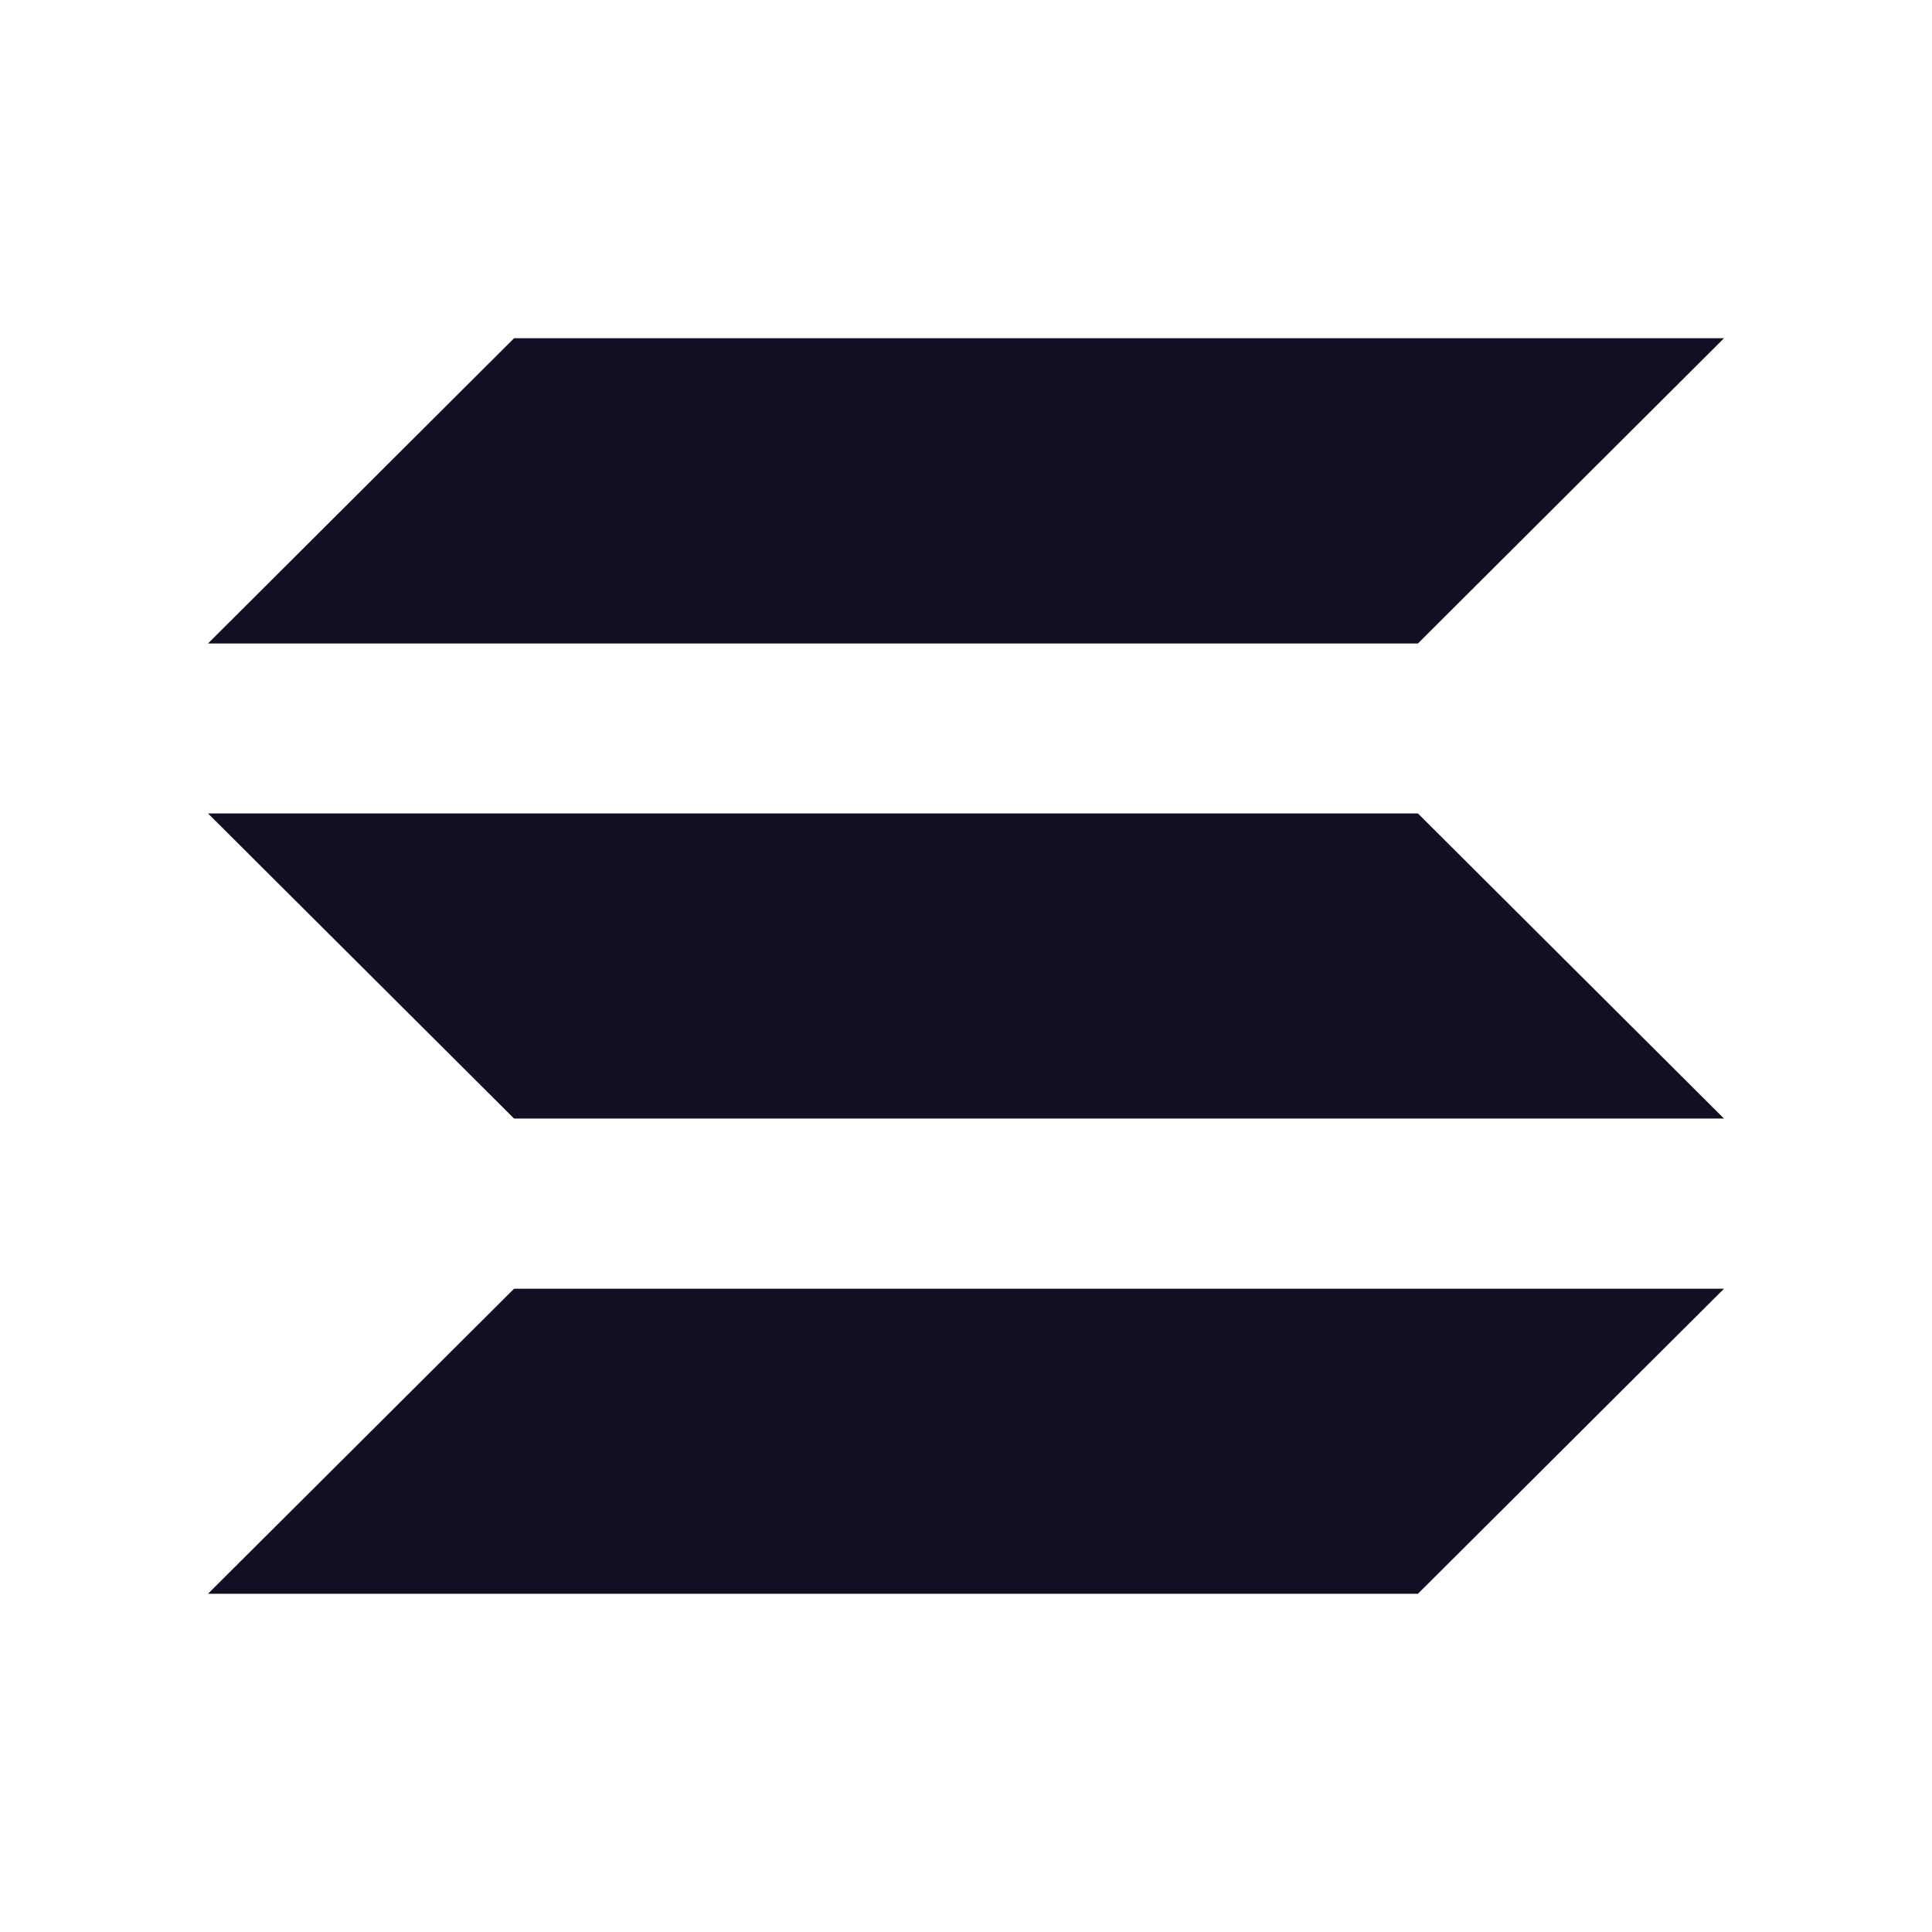 <svg width="32" height="32" viewBox="0 0 32 32" fill="none" xmlns="http://www.w3.org/2000/svg">
<path d="M23.485 10.658H3.445L8.515 5.602H28.555L23.485 10.658Z" fill="#110F23"/>
<path d="M23.485 26.398H3.445L8.515 21.345H28.555" fill="#110F23"/>
<path d="M8.515 18.527H28.555L23.485 13.473H3.445" fill="#110F23"/>
</svg>
